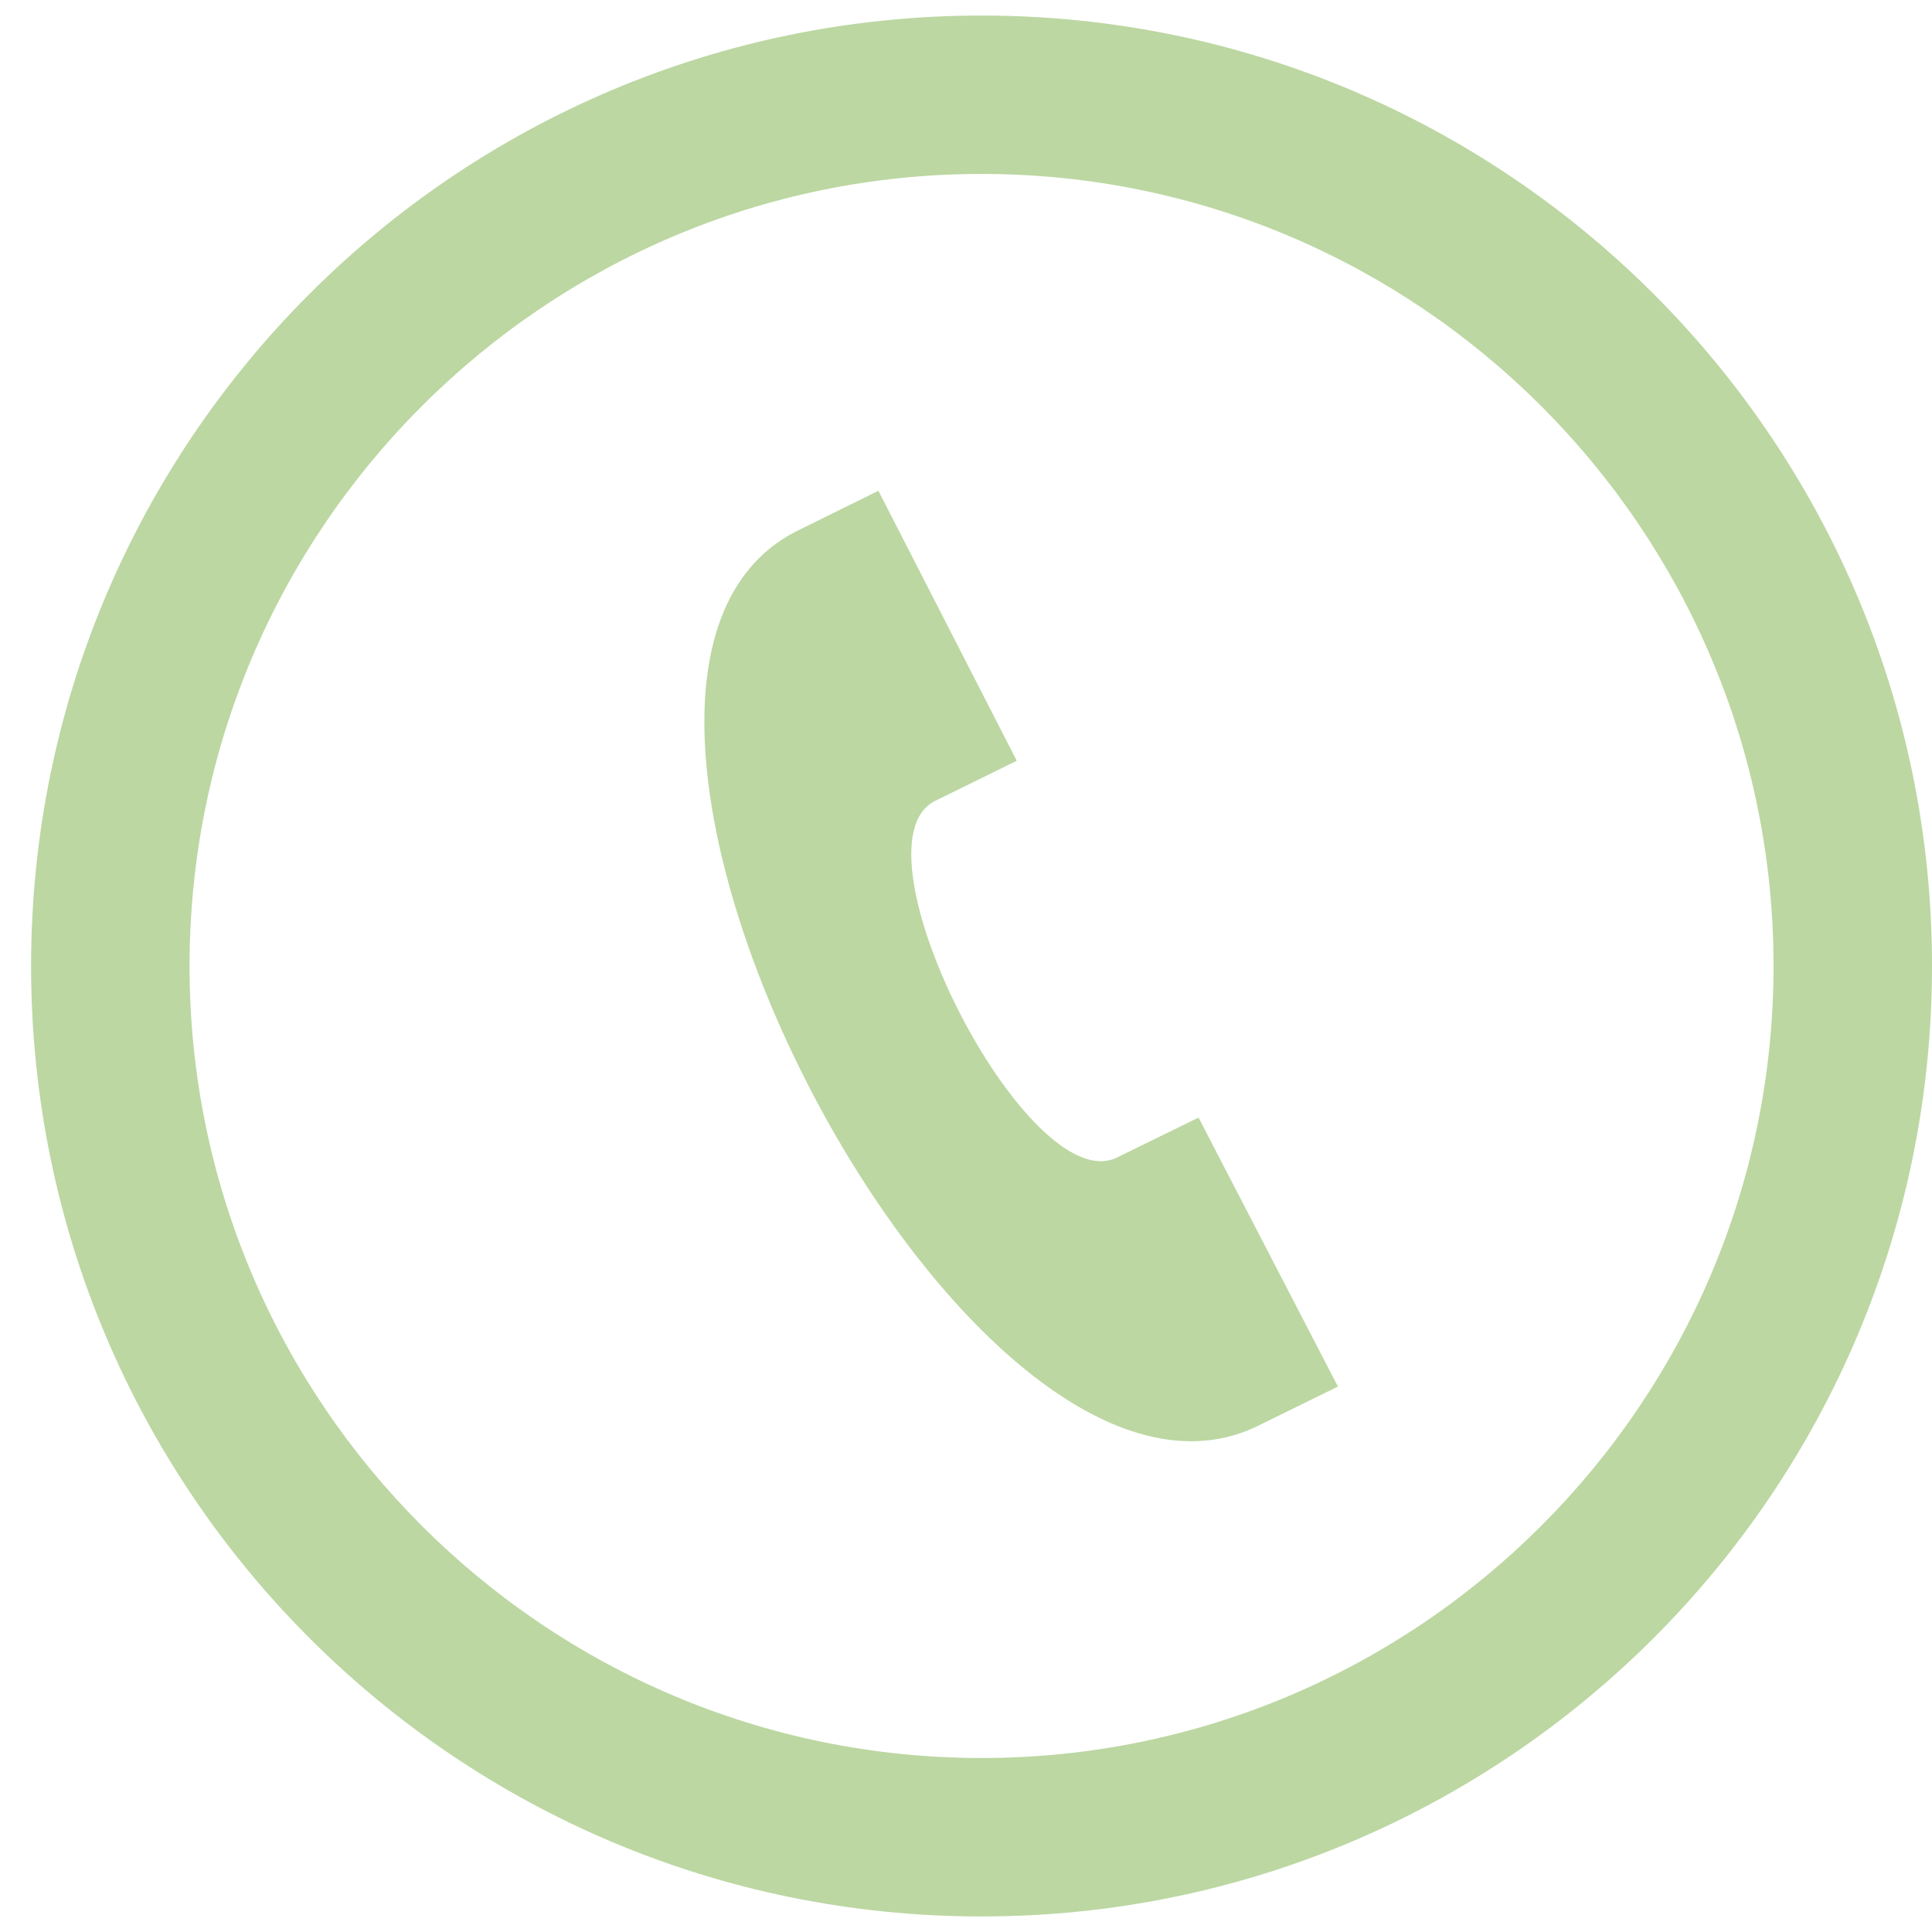 <?xml version="1.0" encoding="utf-8"?>
<!-- Generator: Adobe Illustrator 16.0.0, SVG Export Plug-In . SVG Version: 6.00 Build 0)  -->
<!DOCTYPE svg PUBLIC "-//W3C//DTD SVG 1.1//EN" "http://www.w3.org/Graphics/SVG/1.1/DTD/svg11.dtd">
<svg version="1.1" id="Capa_1" xmlns="http://www.w3.org/2000/svg" xmlns:xlink="http://www.w3.org/1999/xlink" x="0px" y="0px"
	 width="31px" height="31px" viewBox="0 0 31.507 31" enable-background="new 0 0 31.507 31" xml:space="preserve">
<path fill="#BCD7A2" d="M16.007,2.583c7.123,0,12.916,5.794,12.916,12.917c0,7.121-5.793,12.916-12.916,12.916
	S3.091,22.621,3.091,15.5C3.091,8.377,8.884,2.583,16.007,2.583 M16.007,0c-8.56,0-15.5,6.94-15.5,15.5c0,8.561,6.94,15.5,15.5,15.5
	s15.5-6.939,15.5-15.5C31.507,6.94,24.566,0,16.007,0 M21.819,22.359l-2.273-4.387l-1.332,0.652
	c-1.447,0.701-4.393-5.051-2.979-5.809l1.346-0.662L14.325,7.75l-1.359,0.671c-4.652,2.425,2.733,16.78,7.491,14.606L21.819,22.359z
	"/>
</svg>
